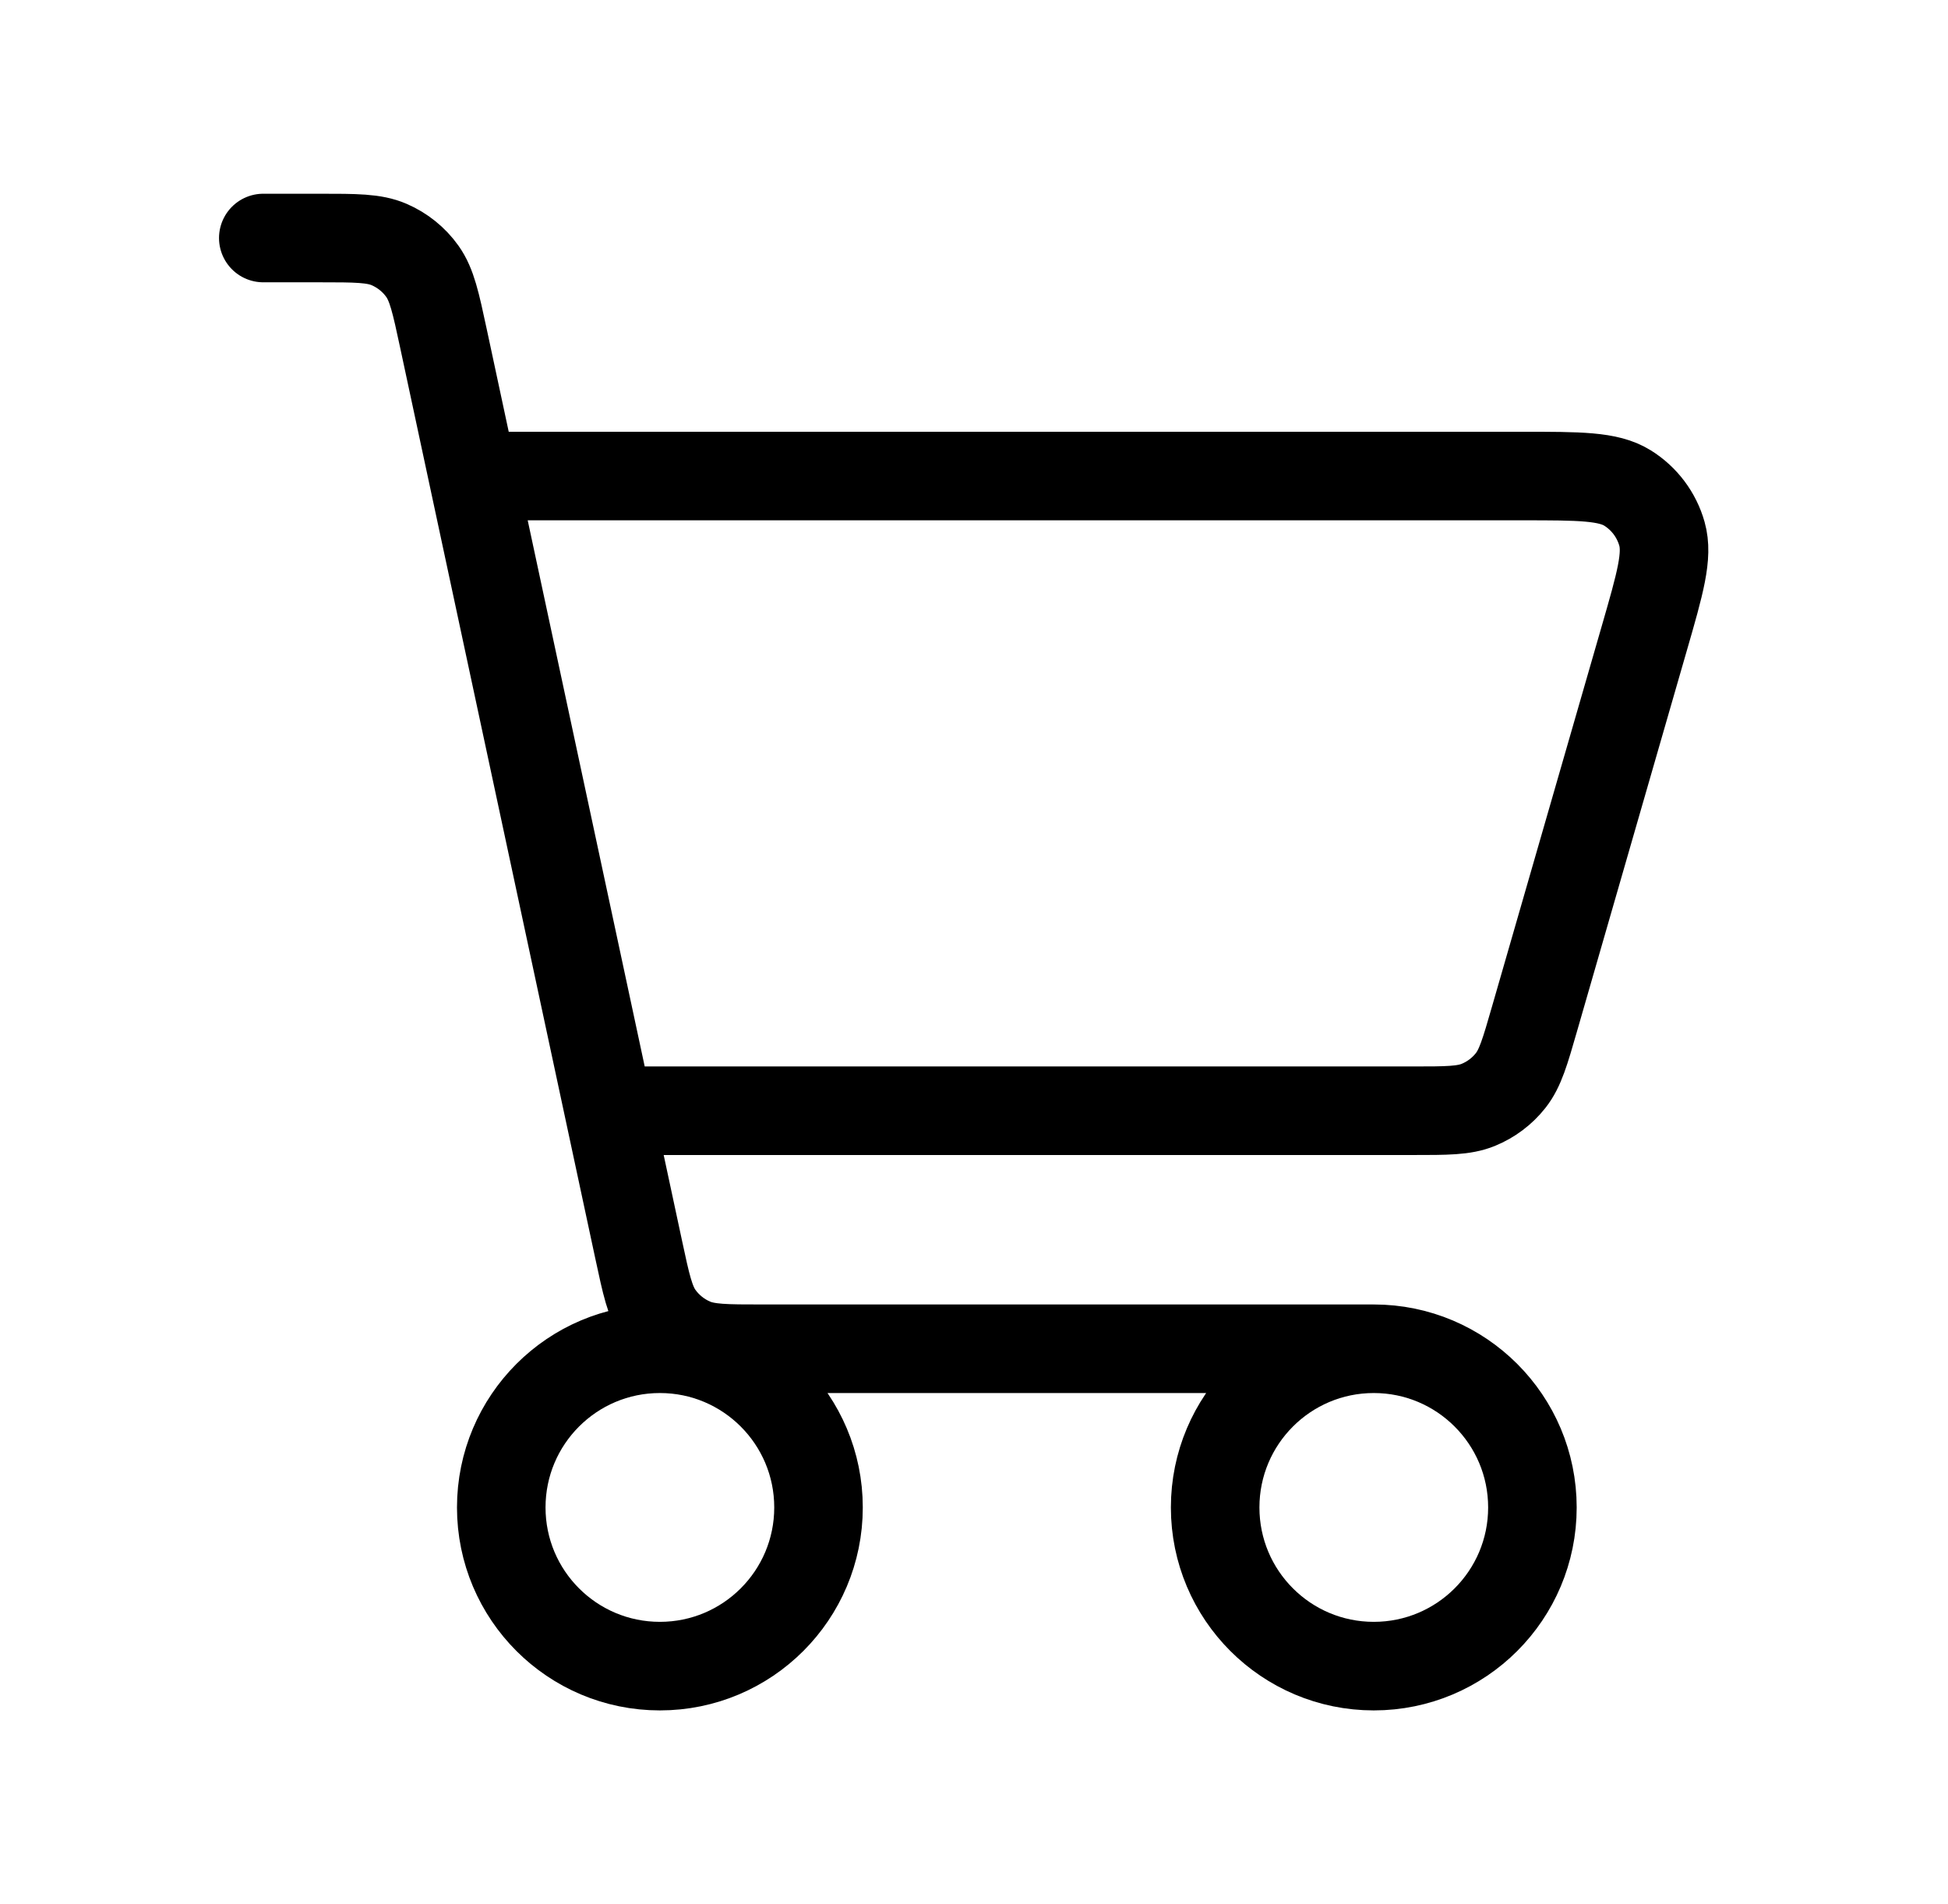 <svg width="44" height="43" viewBox="0 0 44 43" fill="none" xmlns="http://www.w3.org/2000/svg">
<path d="M31.03 30.458C29.051 30.458 27.447 32.063 27.447 34.042C27.447 36.021 29.051 37.625 31.03 37.625C33.009 37.625 34.613 36.021 34.613 34.042C34.613 32.063 33.009 30.458 31.03 30.458ZM31.03 30.458H17.223C16.397 30.458 15.983 30.458 15.643 30.311C15.343 30.182 15.083 29.973 14.893 29.707C14.681 29.408 14.595 29.009 14.426 28.22L10.016 7.641C9.843 6.833 9.755 6.429 9.54 6.127C9.351 5.861 9.09 5.652 8.79 5.522C8.45 5.375 8.039 5.375 7.212 5.375H5.947M11.322 10.75H34.386C35.679 10.75 36.325 10.75 36.759 11.019C37.139 11.255 37.418 11.625 37.539 12.056C37.678 12.548 37.5 13.169 37.141 14.411L34.66 23.011C34.446 23.754 34.339 24.125 34.121 24.401C33.93 24.644 33.676 24.834 33.39 24.951C33.065 25.083 32.68 25.083 31.912 25.083H14.422M14.905 37.625C12.926 37.625 11.322 36.021 11.322 34.042C11.322 32.063 12.926 30.458 14.905 30.458C16.884 30.458 18.488 32.063 18.488 34.042C18.488 36.021 16.884 37.625 14.905 37.625Z" stroke="black" stroke-width="2" stroke-linecap="round" stroke-linejoin="round"/>
</svg>
